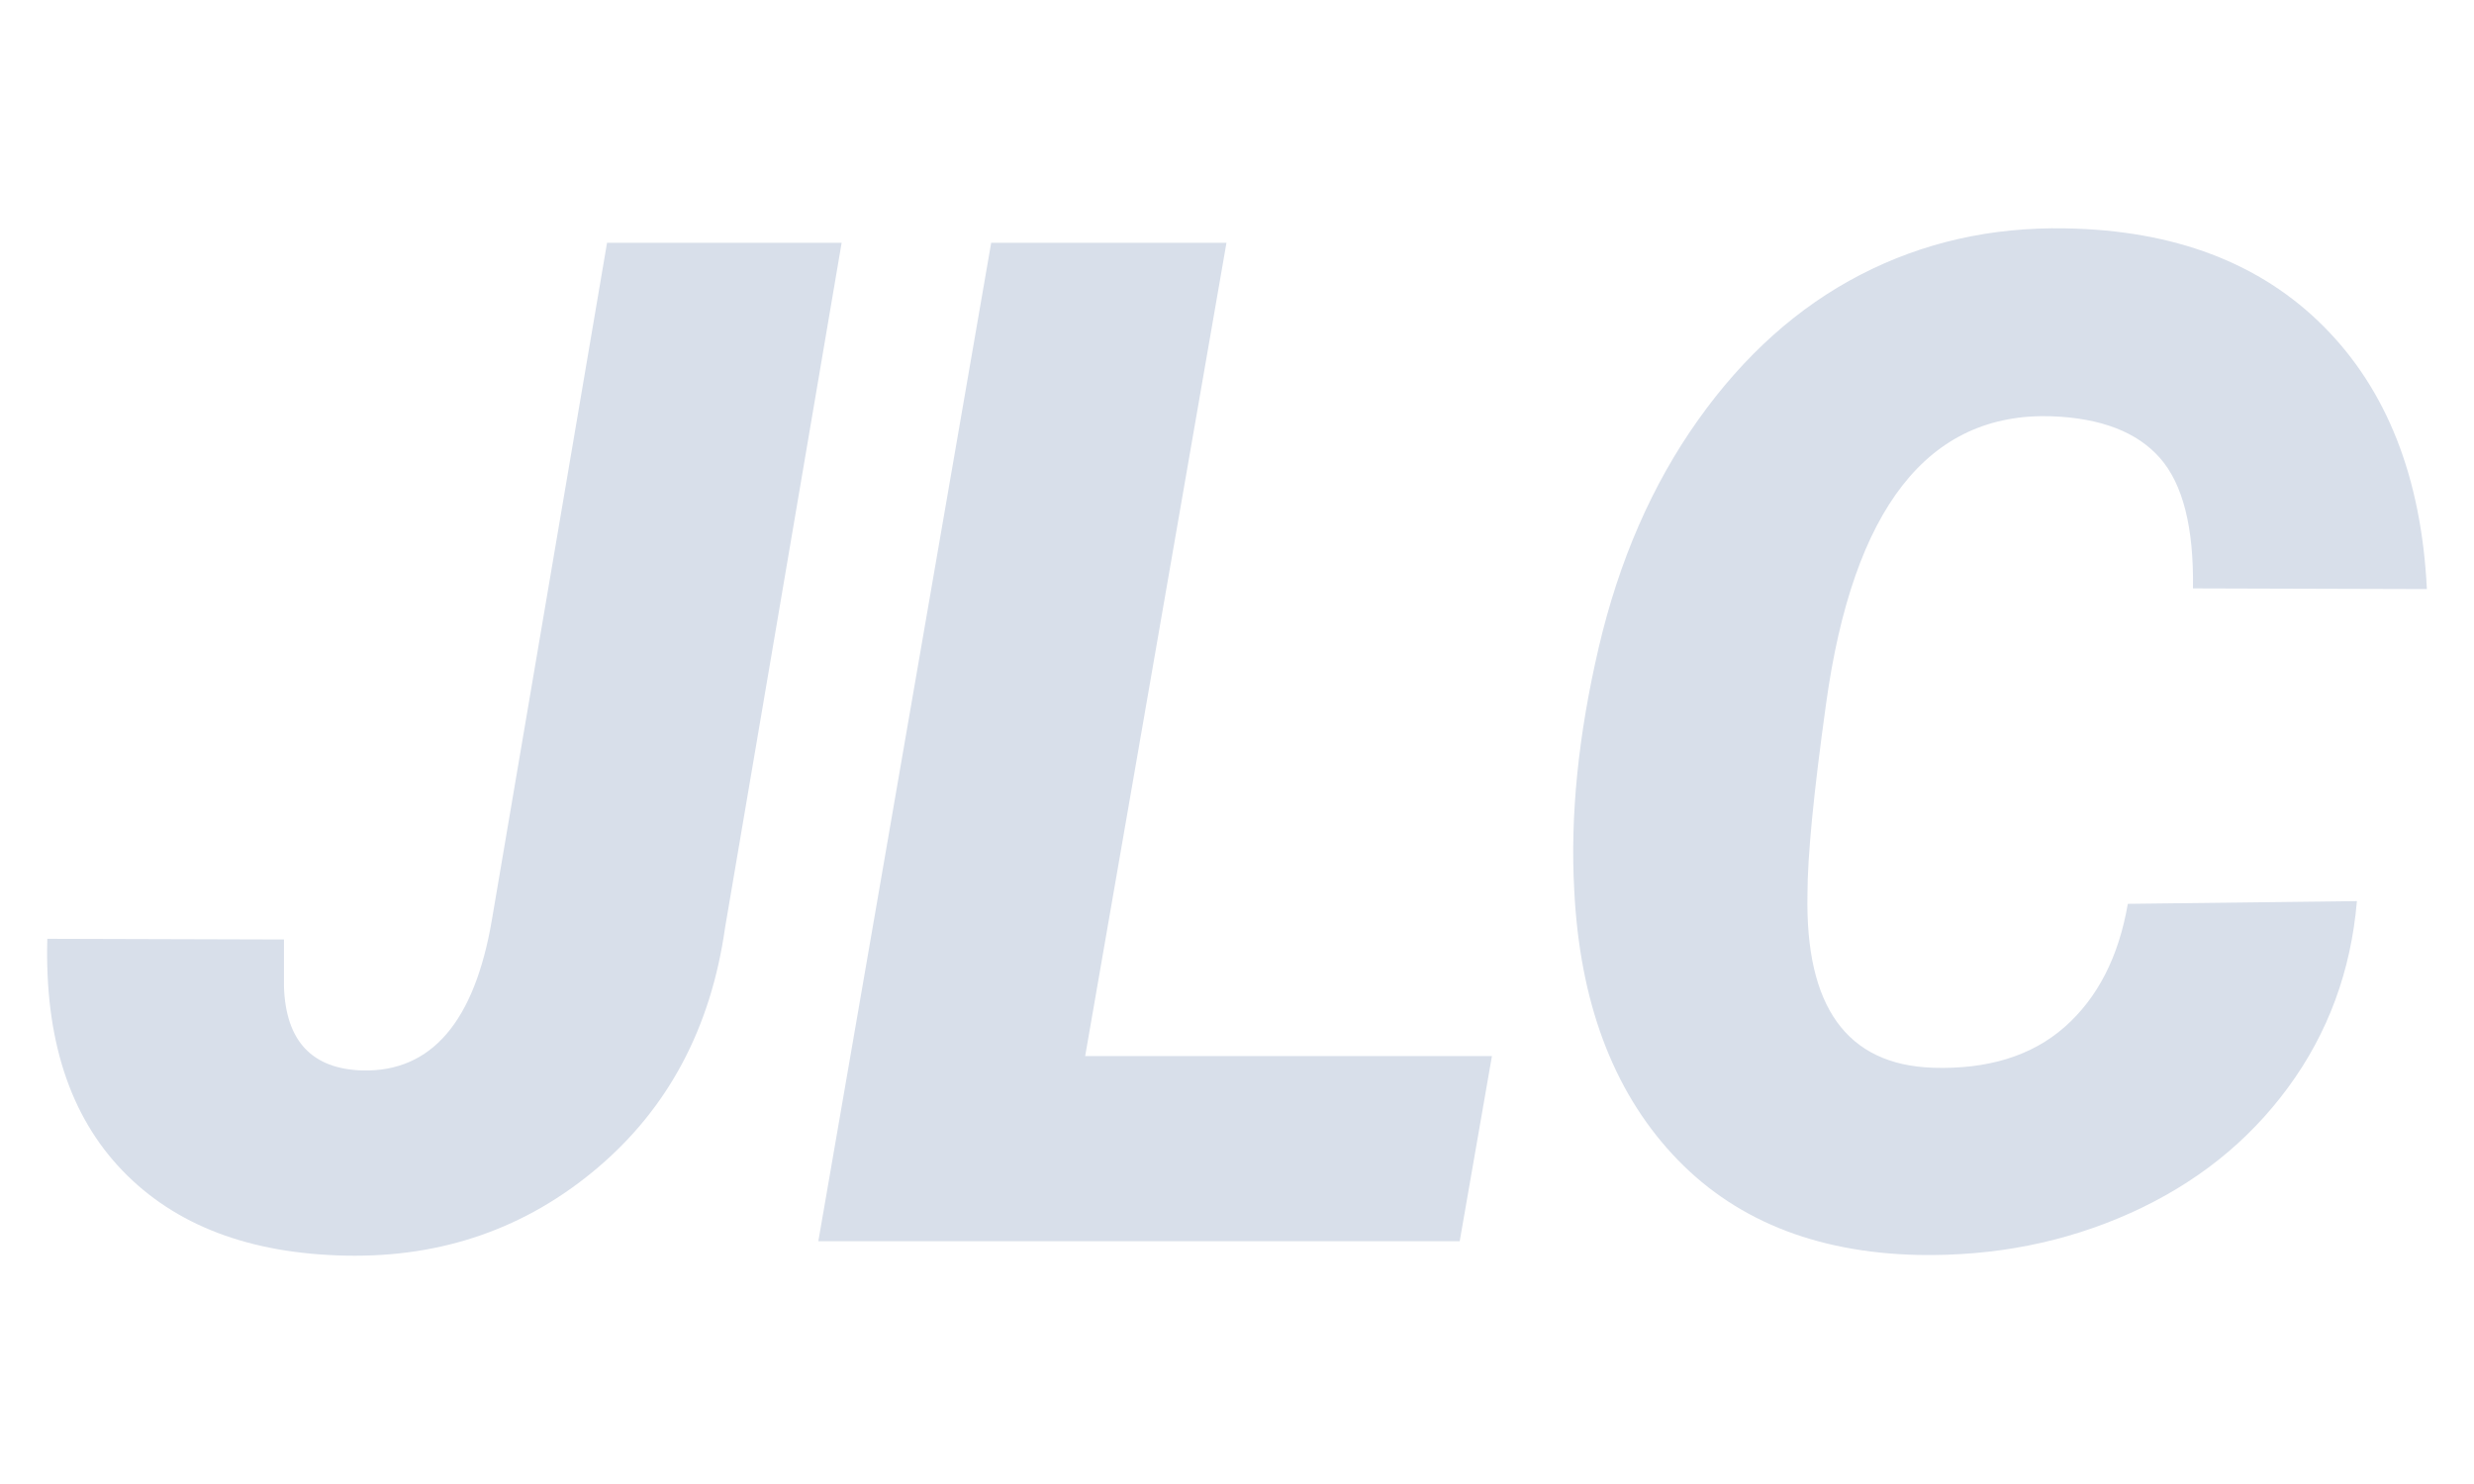 <?xml version="1.0" encoding="UTF-8" standalone="no"?><!DOCTYPE svg PUBLIC "-//W3C//DTD SVG 1.1//EN" "http://www.w3.org/Graphics/SVG/1.1/DTD/svg11.dtd"><svg width="100%" height="100%" viewBox="0 0 500 300" version="1.1" xmlns="http://www.w3.org/2000/svg" xmlns:xlink="http://www.w3.org/1999/xlink" xml:space="preserve" xmlns:serif="http://www.serif.com/" style="fill-rule:evenodd;clip-rule:evenodd;stroke-linejoin:round;stroke-miterlimit:2;"><g><path d="M122.687,49.076l47.412,0l-23.567,138.494c-2.865,20.24 -11.483,36.437 -25.855,48.59c-14.371,12.153 -31.261,18.045 -50.67,17.676c-19.501,-0.37 -34.589,-6.1 -45.263,-17.191c-10.675,-11.09 -15.735,-26.71 -15.18,-46.857l47.828,0.138l-0,9.566c0.369,10.998 5.684,16.636 15.942,16.913c13.863,0.277 22.551,-9.843 26.063,-30.36l23.29,-136.969Z" style="fill:#d8dfea;fill-rule:nonzero;"/><path d="M219.314,213.494l82.208,-0l-6.515,37.43l-129.621,0l34.935,-201.848l47.551,0l-28.558,164.418Z" style="fill:#d8dfea;fill-rule:nonzero;"/><path d="M476.337,182.163c-1.201,14.14 -5.846,26.71 -13.933,37.708c-8.086,10.998 -18.715,19.454 -31.885,25.369c-13.17,5.915 -27.426,8.734 -42.768,8.457c-21.072,-0.462 -37.661,-7.255 -49.769,-20.379c-12.107,-13.124 -18.715,-30.915 -19.824,-53.373c-0.832,-14.972 0.809,-31.285 4.922,-48.937c4.112,-17.653 10.813,-33.018 20.101,-46.095c9.288,-13.078 20.24,-22.875 32.856,-29.39c12.615,-6.516 26.409,-9.635 41.381,-9.358c21.997,0.37 39.395,6.978 52.195,19.824c12.801,12.847 19.755,30.546 20.864,53.096l-47.273,-0.138c0.185,-12.292 -2.033,-21.072 -6.654,-26.34c-4.621,-5.268 -11.923,-8.087 -21.904,-8.457c-24.954,-0.832 -40.157,18.577 -45.61,58.226c-2.495,17.929 -3.743,30.73 -3.743,38.401c-0.462,22.735 7.948,34.426 25.231,35.073c11.183,0.37 20.101,-2.379 26.756,-8.248c6.654,-5.869 10.906,-14.164 12.754,-24.885l46.303,-0.554Z" style="fill:#d8dfea;fill-rule:nonzero;"/></g></svg>